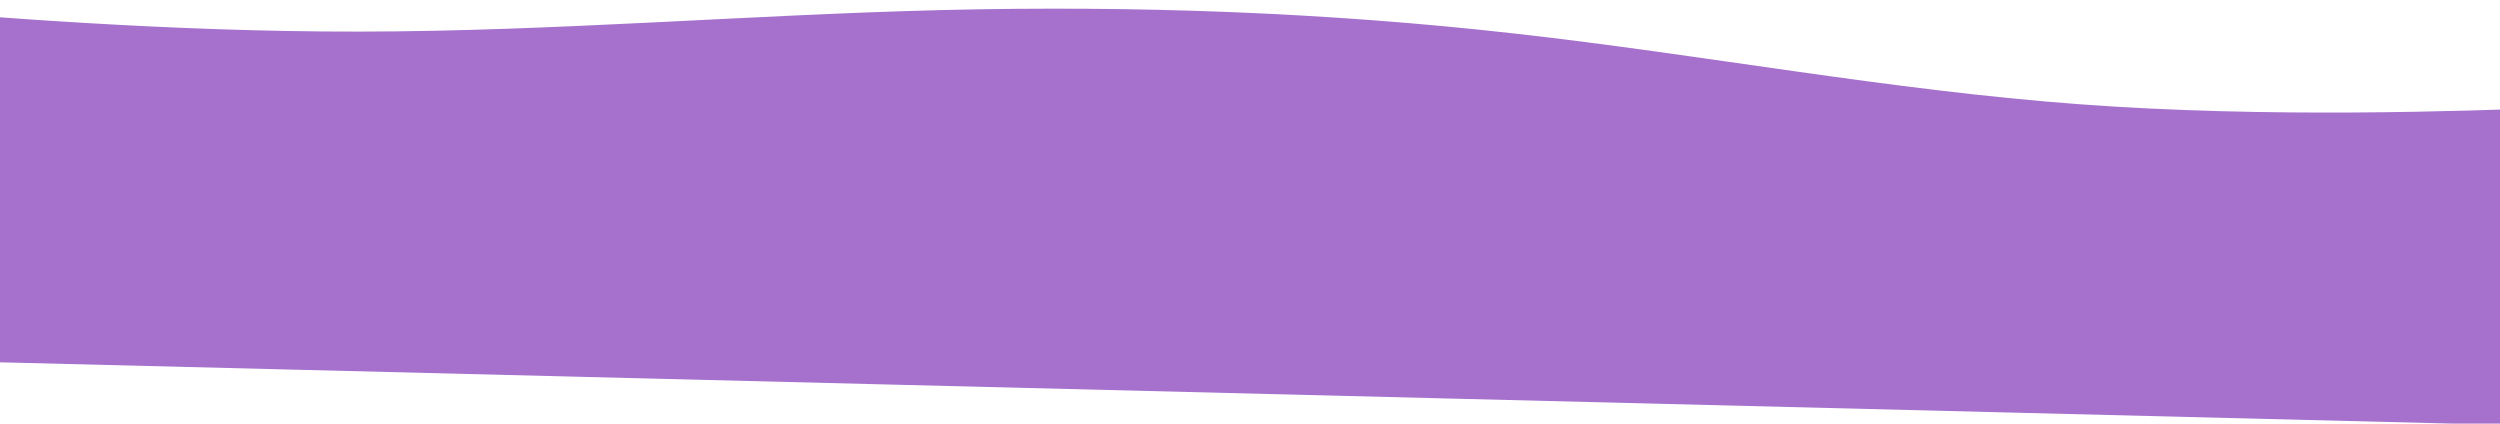 <svg width="1440" height="244" viewBox="0 0 1440 244" fill="none" xmlns="http://www.w3.org/2000/svg">
<path d="M-121.322 0.123L-66.773 4.719C-12.209 9.239 96.891 18.432 207.792 18.201C318.678 18.047 431.352 8.546 542.736 5.787C654.106 3.104 764.202 7.087 872.715 19.345C981.242 31.525 1088.2 51.904 1197.51 60.024C1306.81 68.144 1418.46 64.006 1474.28 61.937L1530.11 59.868L1494.51 246.042L1439.34 244.663C1384.18 243.284 1273.85 240.527 1163.52 237.77C1053.19 235.013 942.858 232.256 832.528 229.499C722.198 226.741 611.868 223.984 501.539 221.227C391.209 218.47 280.879 215.713 170.549 212.955C60.22 210.198 -50.11 207.441 -105.275 206.062L-160.44 204.684L-121.322 0.123Z" fill="#A571CD"/>
</svg>
